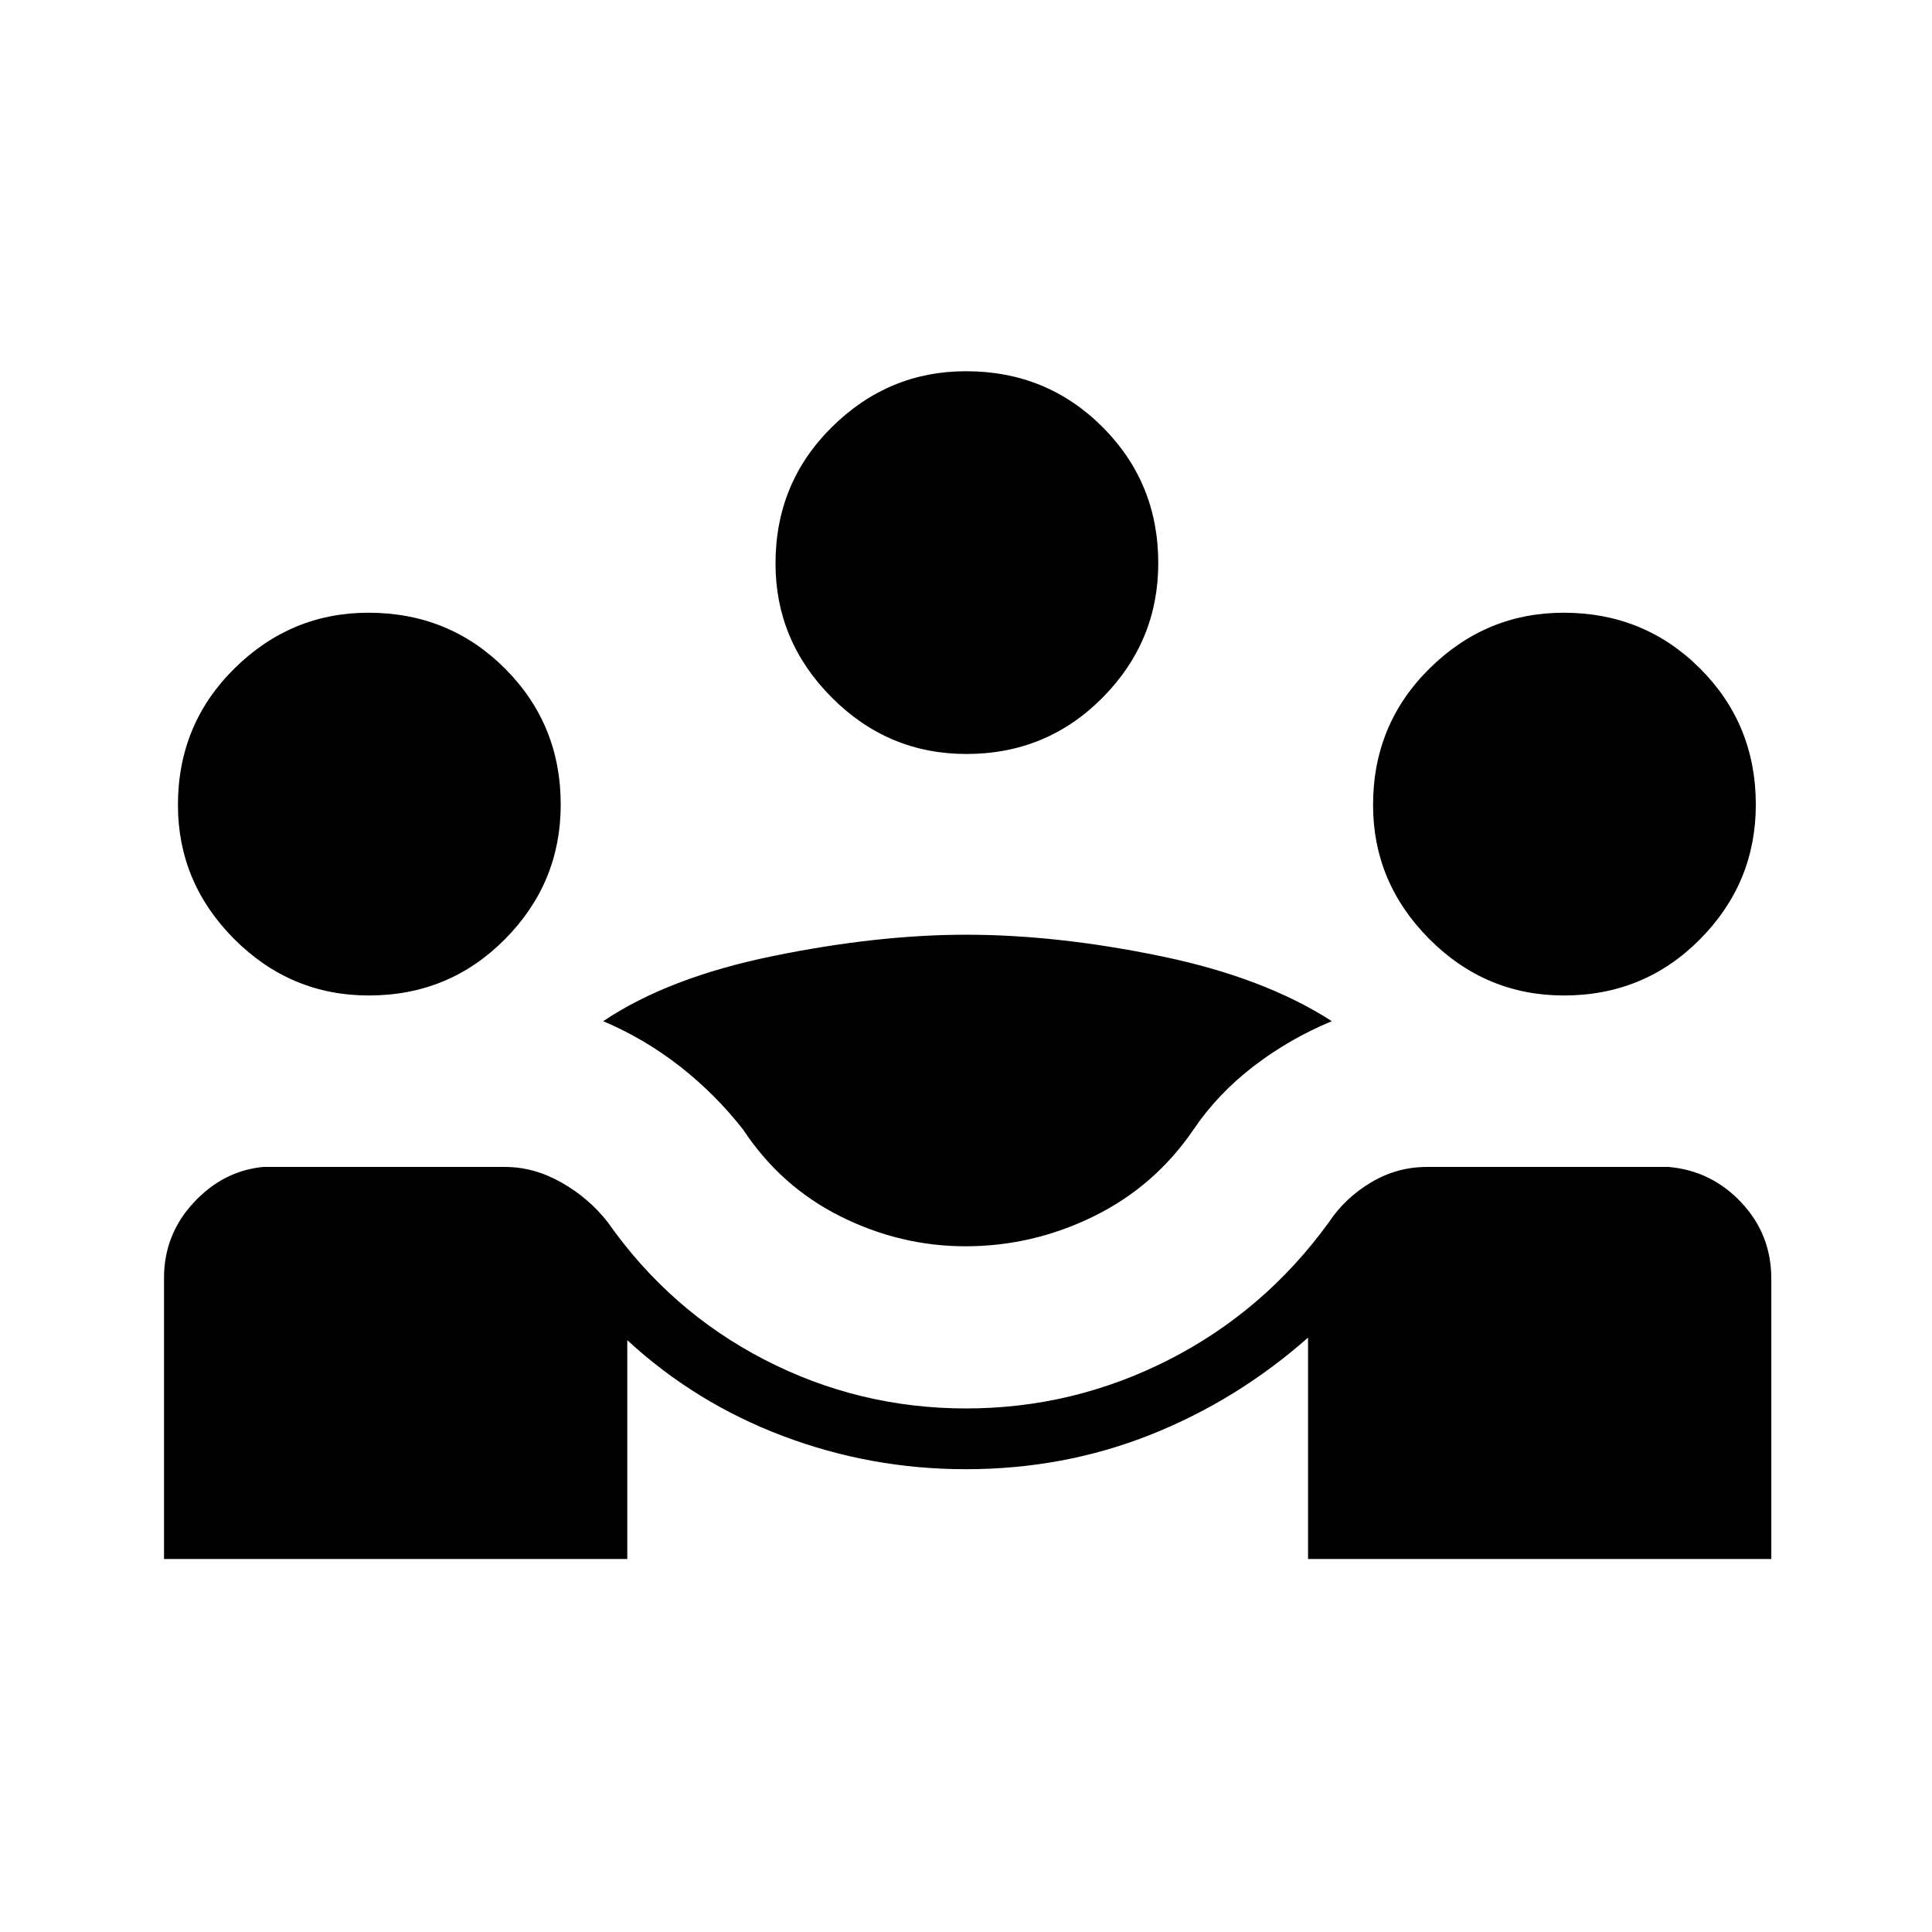 <svg xmlns="http://www.w3.org/2000/svg" height="48" viewBox="0 -960 960 960" width="48"><path d="M81.5-185.35v-139.68q0-21.48 14.67-37.34 14.68-15.86 34.6-17.78H251q14.34 0 27.98 7.73t23.05 19.79q30.91 44.01 77.81 68.24 46.91 24.24 100.2 24.24 53.27 0 100.76-24.2t79.39-68.15q8.08-12.19 20.99-19.92 12.92-7.73 27.82-7.73h120.23q21.27 1.92 36.1 17.74 14.82 15.82 14.82 37.79v139.27H649.96v-110q-35.34 31.2-78.37 48.29-43.03 17.1-91.72 17.1-47.14 0-90.75-16.46-43.62-16.46-77.43-47.66v108.73H81.5Zm398.27-155.38q-32.42 0-62.13-14.85-29.72-14.84-48.45-43.23-13.94-17.73-31.45-31.4-17.51-13.67-38.01-22.37 32.31-21.69 84.17-32.32 51.86-10.64 96.25-10.64 45.16 0 96.6 10.64 51.44 10.63 85.02 32.32-21 8.7-38.83 22.37-17.82 13.67-29.86 31.44-19.23 28.23-49.57 43.14-30.33 14.9-63.74 14.9Zm-296.5-124.62q-38.92 0-66.89-28.05-27.96-28.06-27.96-66.6 0-40.12 28.06-67.83t66.6-27.71q40.11 0 67.82 27.71 27.72 27.71 27.72 67.64 0 38.92-27.72 66.88-27.71 27.96-67.63 27.96Zm593.84 0q-38.92 0-66.88-28.05-27.96-28.06-27.96-66.6 0-40.12 28.06-67.83 28.05-27.71 66.59-27.71 40.12 0 67.83 27.71t27.71 67.64q0 38.92-27.71 66.88-27.71 27.96-67.64 27.96Zm-296.92-120q-38.92 0-66.88-28.05-27.96-28.06-27.96-66.6 0-40.12 28.05-67.83 28.06-27.71 66.6-27.71 40.12 0 67.83 27.71t27.71 67.64q0 38.92-27.71 66.88-27.71 27.96-67.64 27.96Z"/></svg>